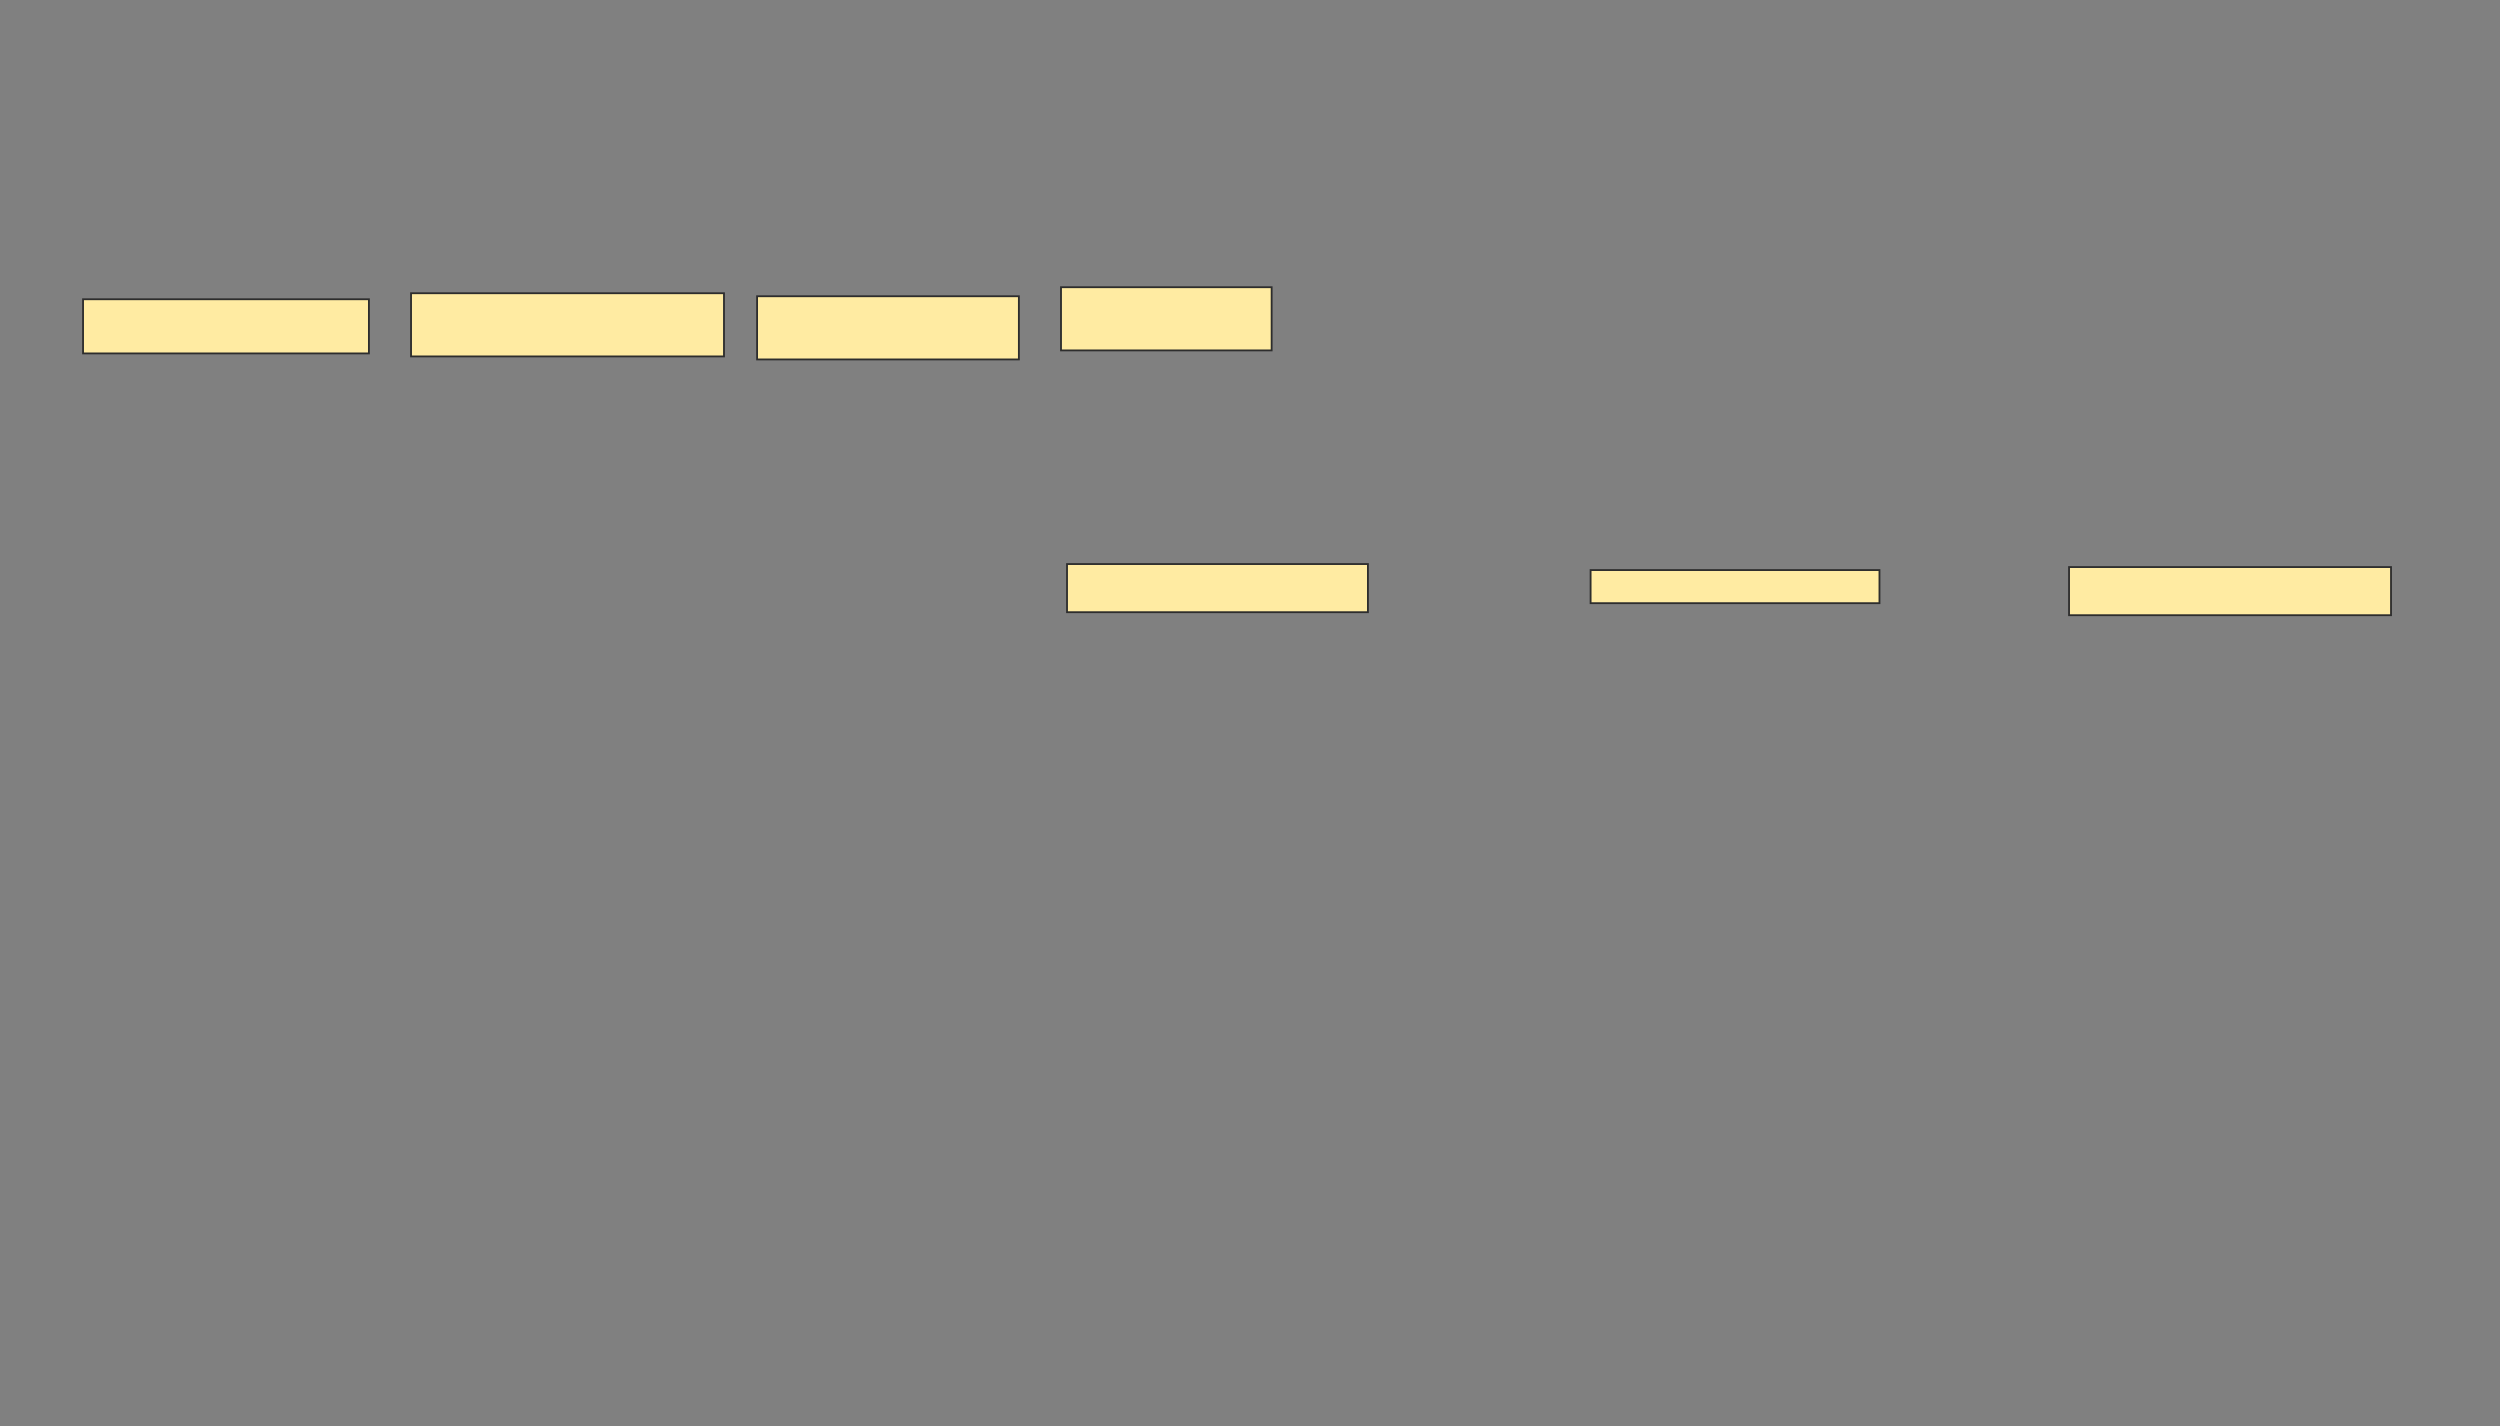 <svg xmlns="http://www.w3.org/2000/svg" width="1362" height="777">
 <rect width="100%" height="100%" fill="#808080" stroke="none"/>
 <!-- Created with Image Occlusion Enhanced -->
 <g>
  <title>Labels</title>
 </g>
 <g>
  <title>Masks</title>
  
  <g id="ebff24ea0df044b4a0421974128c8b96-ao-2">
   <rect height="29.508" width="155.738" y="163.034" x="45.247" stroke="#2D2D2D" fill="#FFEBA2"/>
   <rect height="34.426" width="170.492" y="159.755" x="223.935" stroke="#2D2D2D" fill="#FFEBA2"/>
   <rect height="34.426" width="142.623" y="161.394" x="412.46" stroke="#2D2D2D" fill="#FFEBA2"/>
   <rect height="34.426" width="114.754" y="156.476" x="578.034" stroke="#2D2D2D" fill="#FFEBA2"/>
  </g>
  <g id="ebff24ea0df044b4a0421974128c8b96-ao-3">
   <rect height="26.23" width="163.934" y="307.296" x="581.312" stroke="#2D2D2D" fill="#FFEBA2"/>
   <rect stroke="#2D2D2D" height="18.033" width="157.377" y="310.575" x="866.558" fill="#FFEBA2"/>
   <rect height="26.23" width="175.41" y="308.935" x="1127.214" stroke-linecap="null" stroke-linejoin="null" stroke-dasharray="null" stroke="#2D2D2D" fill="#FFEBA2"/>
  </g>
 </g>
</svg>